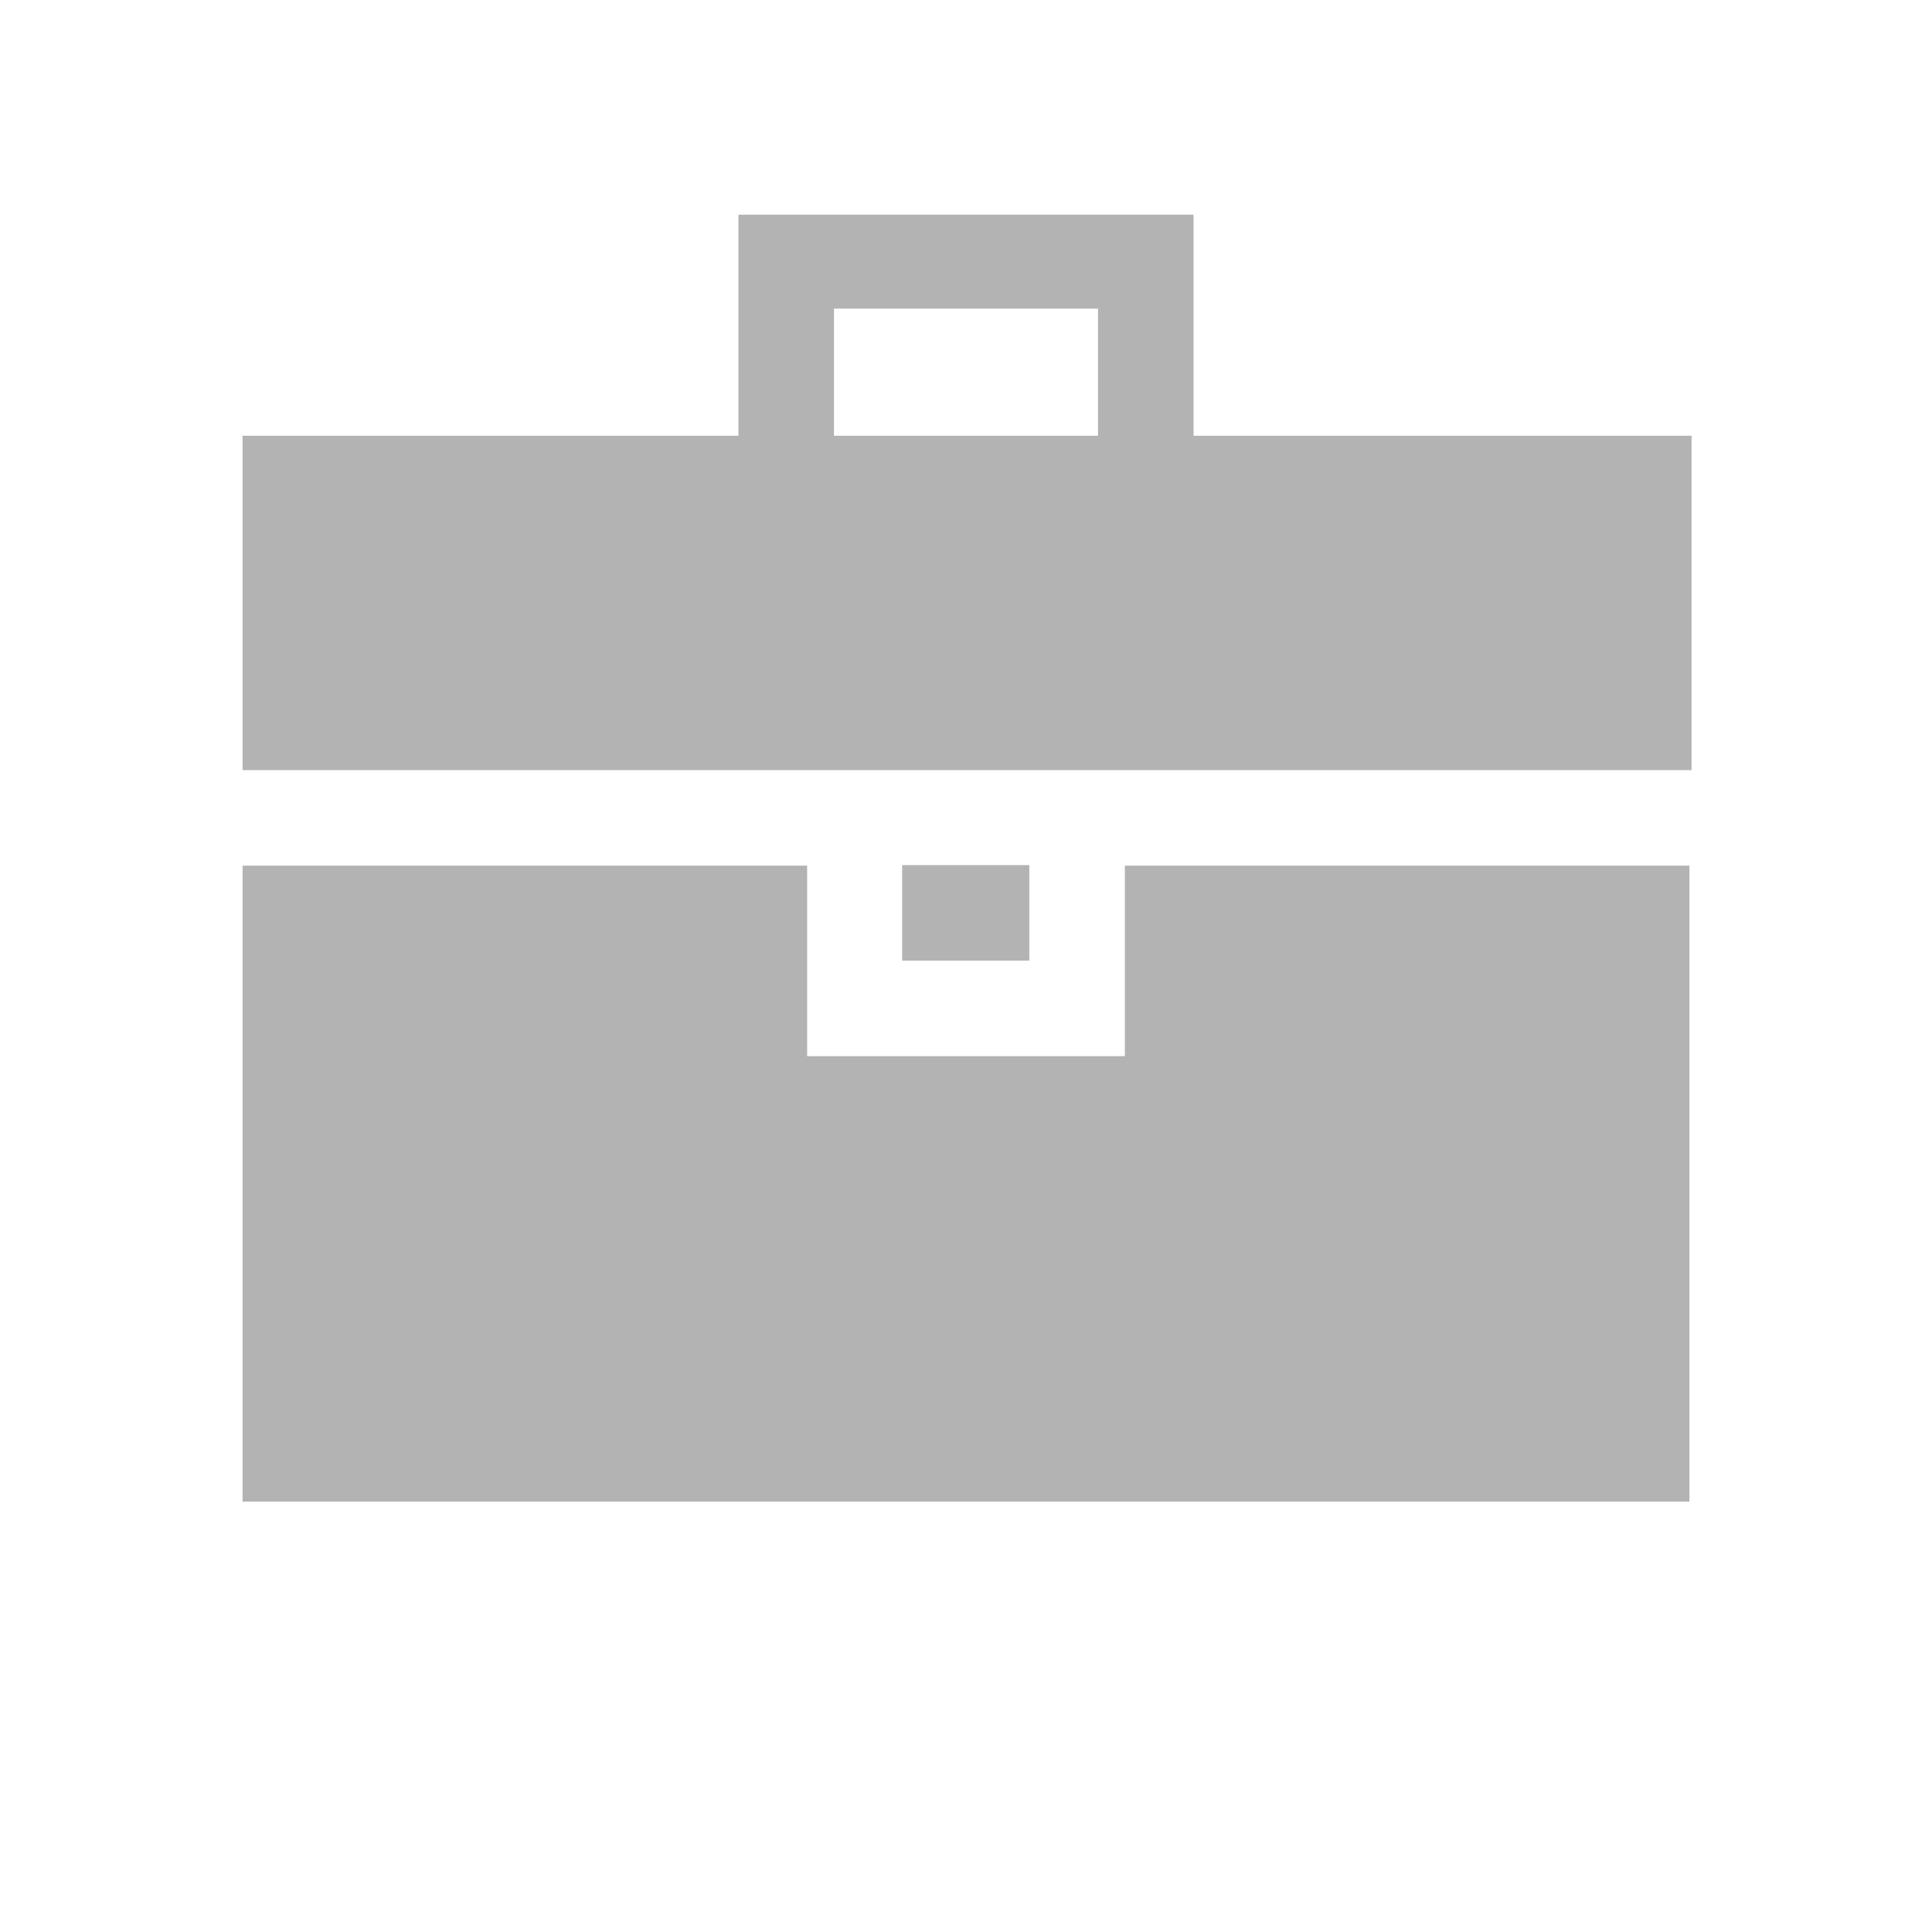 <svg xmlns="http://www.w3.org/2000/svg" viewBox="0 0 36 36"><g data-name="Layer 2"><g data-name="aplikacja główna" fill="#b3b3b3"><path d="M22.24 8.12V4h-8.48v4.12H4.52v6.23h27V8.12zm-6.7-2.37h4.92v2.37h-4.92zm5.42 13.93h-5.92v-3.55H4.52v11.85h26.96V16.13H20.96v3.55z"/><path d="M16.81 16.12h2.37v1.78h-2.37z"/></g></g></svg>